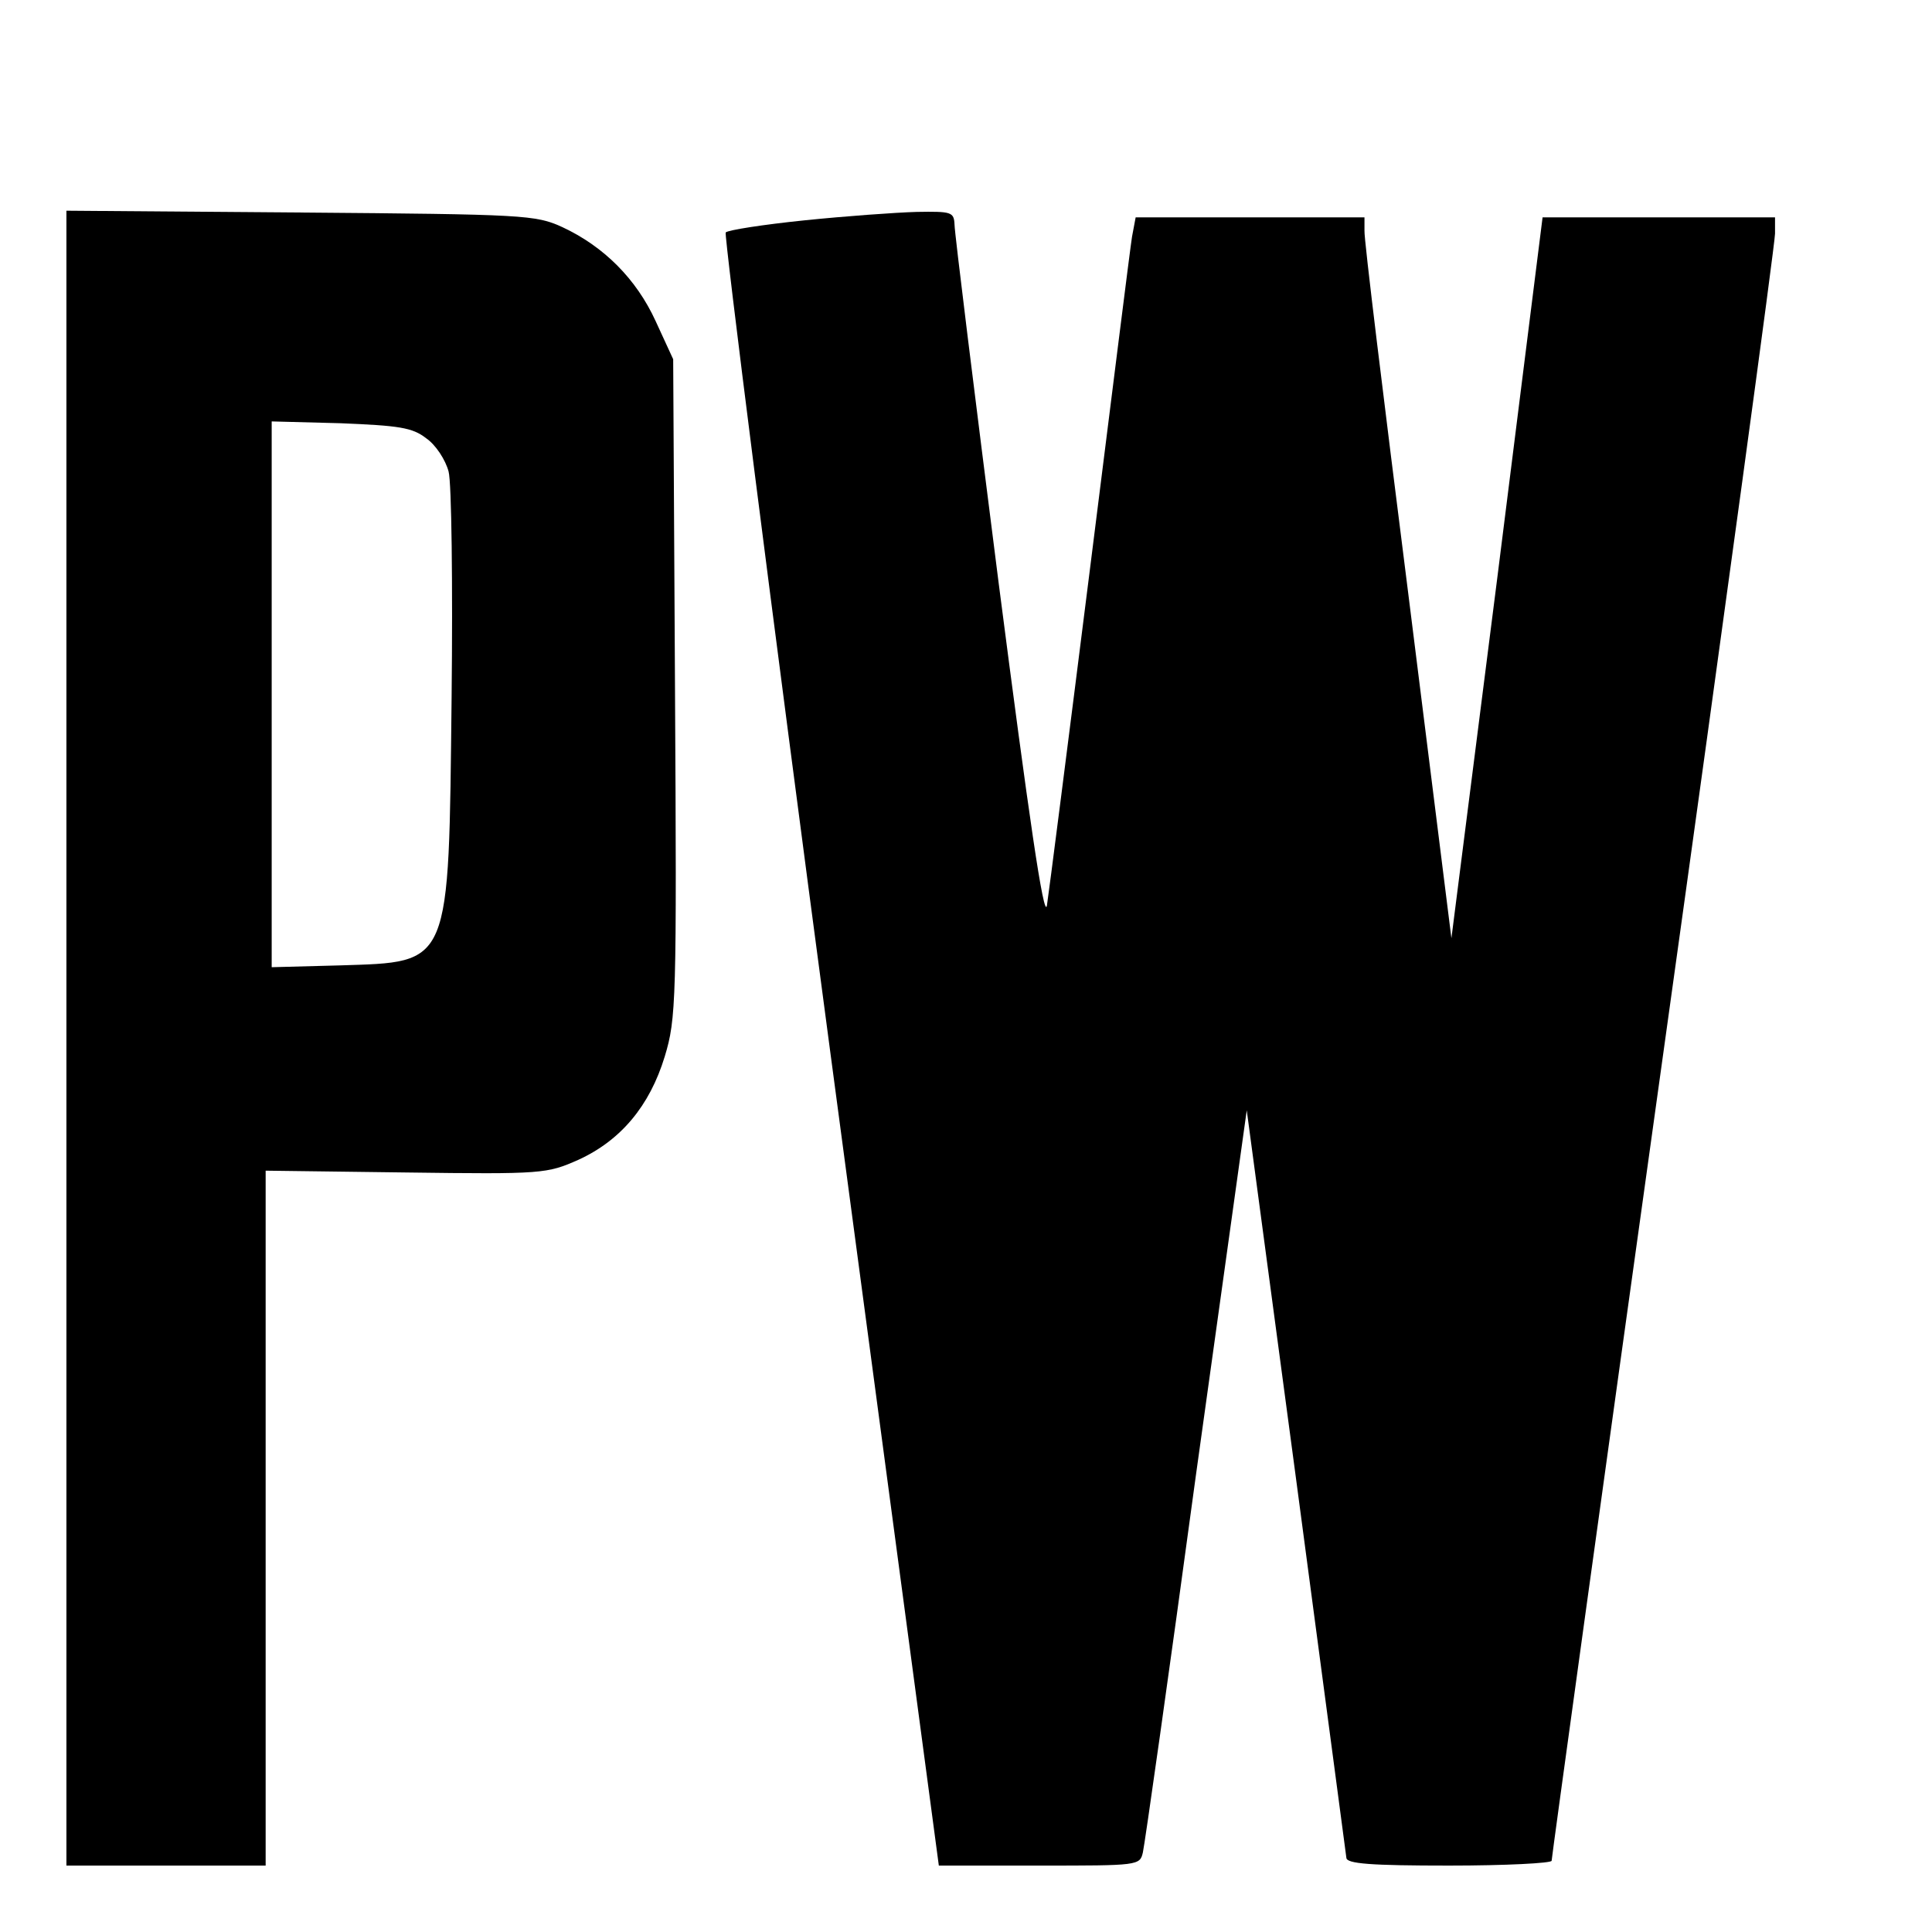 <?xml version="1.0" standalone="no"?>
<!DOCTYPE svg PUBLIC "-//W3C//DTD SVG 20010904//EN"
 "http://www.w3.org/TR/2001/REC-SVG-20010904/DTD/svg10.dtd">
<svg version="1.0" xmlns="http://www.w3.org/2000/svg"
 width="16pt" height="16pt" viewBox="0 0 16 16"
 preserveAspectRatio="xMidYMid meet">
<g transform="translate(0,16) scale(0.005,-0.005)"
fill="#000000" stroke="none">
<path d="M110 1480 l0 -1370 165 0 165 0 0 575 0 576 233 -3 c226 -3 233 -2
285 21 70 32 118 89 143 171 19 63 20 90 17 611 l-3 544 -29 63 c-32 70 -86
124 -155 156 -44 20 -62 21 -433 24 l-388 3 0 -1371z m596 994 c16 -11 32 -36
37 -55 5 -18 7 -187 5 -374 -5 -449 0 -438 -185 -444 l-113 -3 0 452 0 452
114 -3 c97 -4 119 -7 142 -25z"/>
<path d="M1332 2835 c-68 -7 -126 -16 -130 -20 -3 -3 74 -613 173 -1356 l180
-1349 166 0 c165 0 167 0 172 22 3 13 43 294 88 626 l84 603 82 -613 c45 -337
82 -619 83 -625 0 -10 41 -13 170 -13 94 0 170 4 170 8 0 5 83 607 185 1338
102 731 185 1341 185 1357 l0 27 -193 0 -192 0 -75 -597 -76 -597 -72 575
c-40 316 -73 584 -72 597 l0 22 -190 0 -189 0 -6 -32 c-3 -18 -34 -267 -70
-553 -36 -286 -68 -536 -71 -555 -5 -24 -30 148 -80 535 -40 314 -73 580 -73
593 -1 21 -5 22 -63 21 -35 -1 -118 -7 -186 -14z"/>
</g>
</svg>

